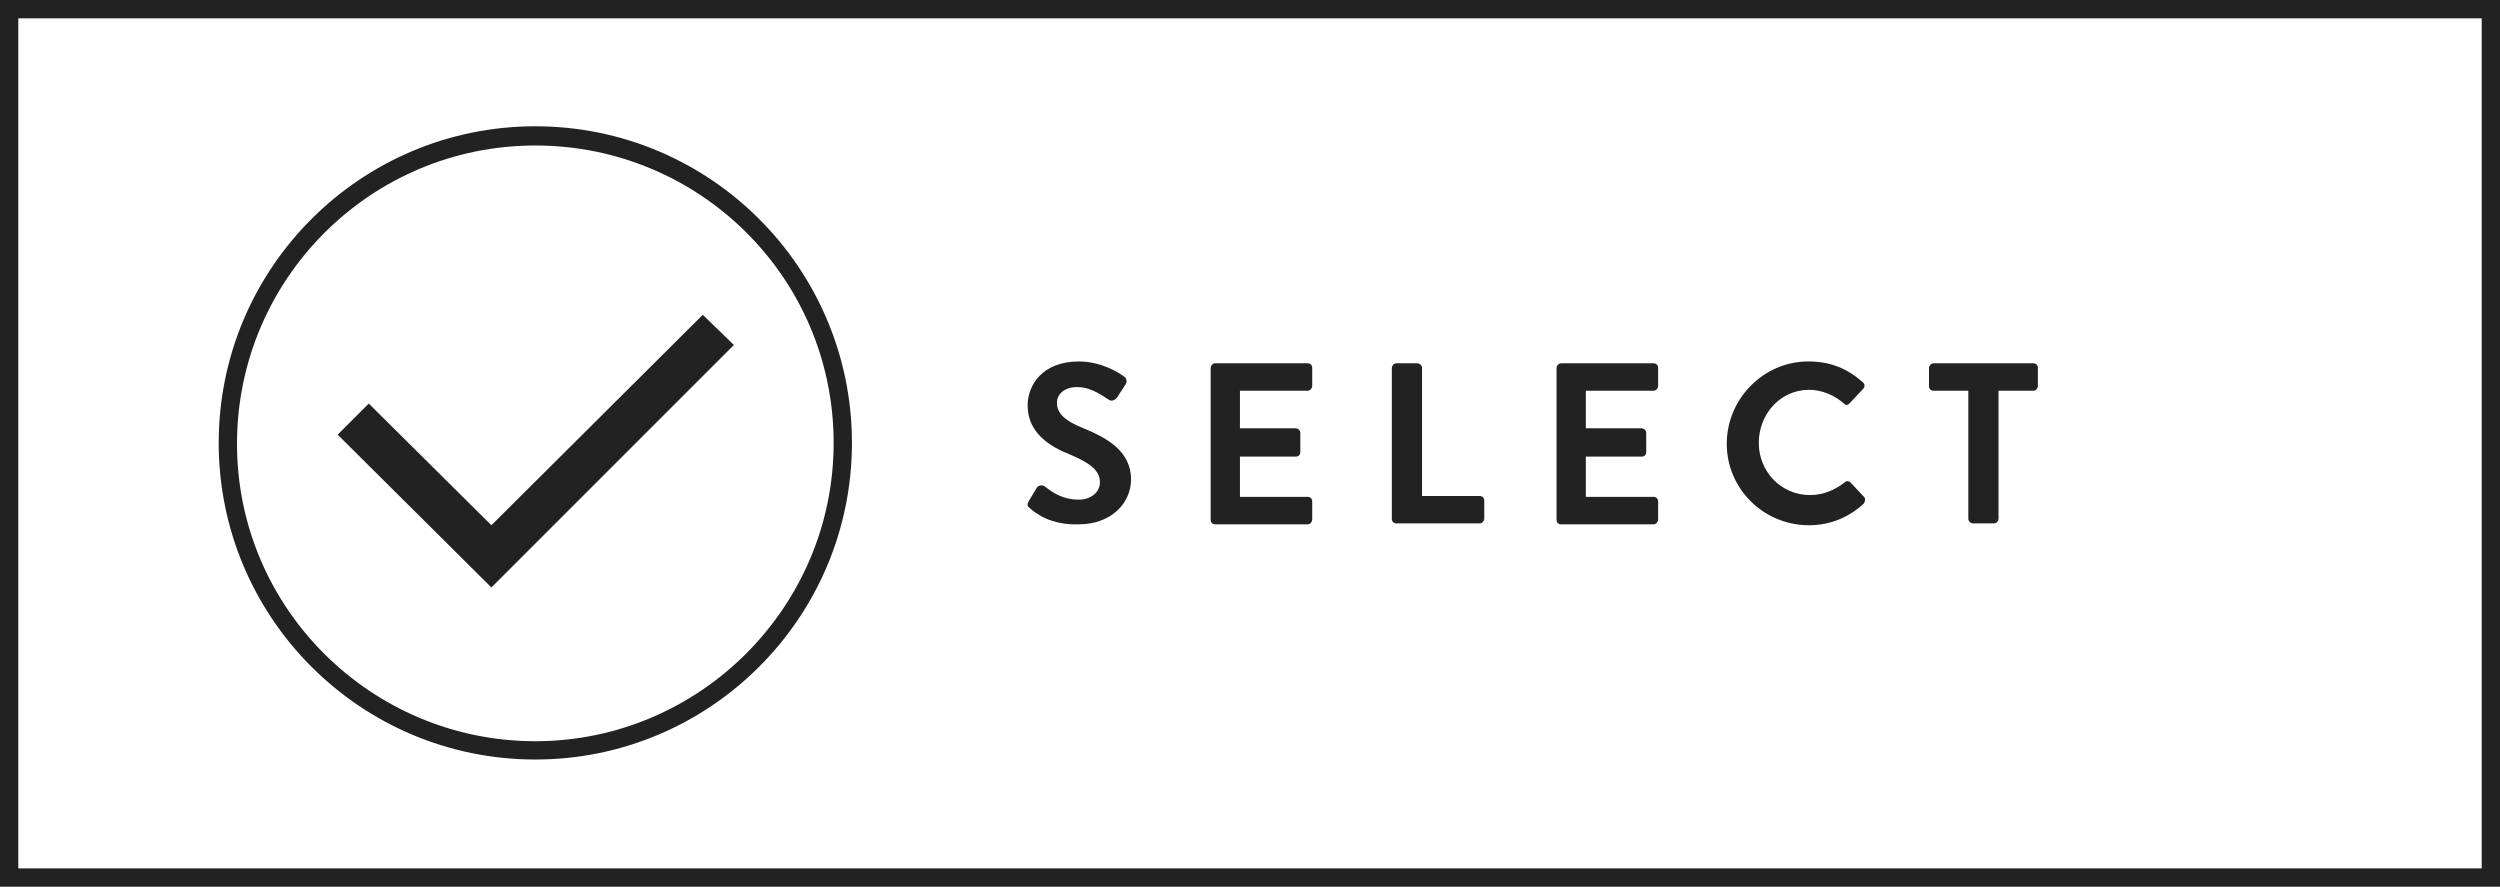 <?xml version="1.0" encoding="utf-8"?>
<!-- Generator: Adobe Illustrator 26.3.1, SVG Export Plug-In . SVG Version: 6.00 Build 0)  -->
<svg version="1.1" id="Layer_1" xmlns="http://www.w3.org/2000/svg" xmlns:xlink="http://www.w3.org/1999/xlink" x="0px" y="0px"
	 viewBox="0 0 273.2 96.9" style="enable-background:new 0 0 273.2 96.9;" xml:space="preserve">
<style type="text/css">
	.st0{fill:#222222;}
	.st1{enable-background:new    ;}
</style>
<g id="Layer_2_00000133521494905902789990000017659911715194373276_">
	<g>
		<path class="st0" d="M273.2,96.9H0V0h273.2V96.9z M2,94.9h269.2V2H2V94.9z"/>
	</g>
	<g class="st1">
		<path class="st0" d="M112.5,55.5c-0.2-0.2-0.3-0.3-0.1-0.7l0.9-1.5c0.2-0.3,0.6-0.3,0.8-0.2c1,0.8,2.1,1.5,3.8,1.5
			c1.3,0,2.3-0.8,2.3-1.9c0-1.3-1.1-2.1-3.2-3c-2.3-0.9-4.7-2.4-4.7-5.4c0-2.2,1.6-4.8,5.6-4.8c2.5,0,4.5,1.3,5,1.7
			c0.2,0.1,0.3,0.6,0.1,0.8l-0.9,1.4c-0.2,0.3-0.6,0.5-0.9,0.3c-1.1-0.7-2.1-1.4-3.5-1.4c-1.4,0-2.2,0.8-2.2,1.7
			c0,1.2,0.9,2,2.9,2.8c2.4,1,5.2,2.4,5.2,5.6c0,2.6-2.2,4.9-5.7,4.9C114.8,57.4,113.2,56.1,112.5,55.5z"/>
		<path class="st0" d="M132.3,40.2c0-0.2,0.2-0.5,0.5-0.5h10.1c0.3,0,0.5,0.2,0.5,0.5v2c0,0.2-0.2,0.5-0.5,0.5h-7.4v4.1h6.1
			c0.2,0,0.5,0.2,0.5,0.5v2.1c0,0.3-0.2,0.5-0.5,0.5h-6.1v4.4h7.4c0.3,0,0.5,0.2,0.5,0.5v2c0,0.2-0.2,0.5-0.5,0.5h-10.1
			c-0.3,0-0.5-0.2-0.5-0.5V40.2z"/>
		<path class="st0" d="M152.1,40.2c0-0.2,0.2-0.5,0.5-0.5h2.3c0.2,0,0.5,0.2,0.5,0.5v14h6.3c0.3,0,0.5,0.2,0.5,0.5v2
			c0,0.2-0.2,0.5-0.5,0.5h-9.1c-0.3,0-0.5-0.2-0.5-0.5V40.2z"/>
	</g>
	<g class="st1">
		<path class="st0" d="M170.1,40.2c0-0.2,0.2-0.5,0.5-0.5h10.1c0.3,0,0.5,0.2,0.5,0.5v2c0,0.2-0.2,0.5-0.5,0.5h-7.4v4.1h6.1
			c0.2,0,0.5,0.2,0.5,0.5v2.1c0,0.3-0.2,0.5-0.5,0.5h-6.1v4.4h7.4c0.3,0,0.5,0.2,0.5,0.5v2c0,0.2-0.2,0.5-0.5,0.5h-10.1
			c-0.3,0-0.5-0.2-0.5-0.5V40.2z"/>
	</g>
	<g class="st1">
		<path class="st0" d="M197.6,39.5c2.5,0,4.3,0.8,6,2.3c0.2,0.2,0.2,0.5,0,0.7l-1.5,1.6c-0.2,0.2-0.4,0.2-0.6,0
			c-1-0.9-2.4-1.5-3.8-1.5c-3.2,0-5.5,2.7-5.5,5.8c0,3.1,2.4,5.7,5.6,5.7c1.5,0,2.8-0.6,3.8-1.4c0.2-0.2,0.5-0.1,0.6,0l1.5,1.6
			c0.2,0.2,0.1,0.5,0,0.7c-1.7,1.6-3.8,2.4-6,2.4c-5,0-9-4-9-8.9S192.7,39.5,197.6,39.5z"/>
		<path class="st0" d="M215.1,42.7h-3.8c-0.3,0-0.5-0.2-0.5-0.5v-2c0-0.2,0.2-0.5,0.5-0.5h10.9c0.3,0,0.5,0.2,0.5,0.5v2
			c0,0.2-0.2,0.5-0.5,0.5h-3.8v14c0,0.2-0.2,0.5-0.5,0.5h-2.3c-0.2,0-0.5-0.2-0.5-0.5V42.7z"/>
	</g>
	<g>
		<path class="st0" d="M58.5,83c-19.1,0-34.6-15.5-34.6-34.6c0-19.1,15.5-34.6,34.6-34.6s34.6,15.5,34.6,34.6
			C93.1,67.5,77.6,83,58.5,83z M58.5,15.9c-18,0-32.6,14.6-32.6,32.6S40.6,81,58.5,81s32.6-14.6,32.6-32.6S76.5,15.9,58.5,15.9z"/>
	</g>
	<g>
		<polygon class="st0" points="53.7,64.2 36.9,47.5 40.3,44.1 53.7,57.4 76.8,34.4 80.2,37.7 		"/>
	</g>
</g>
</svg>
